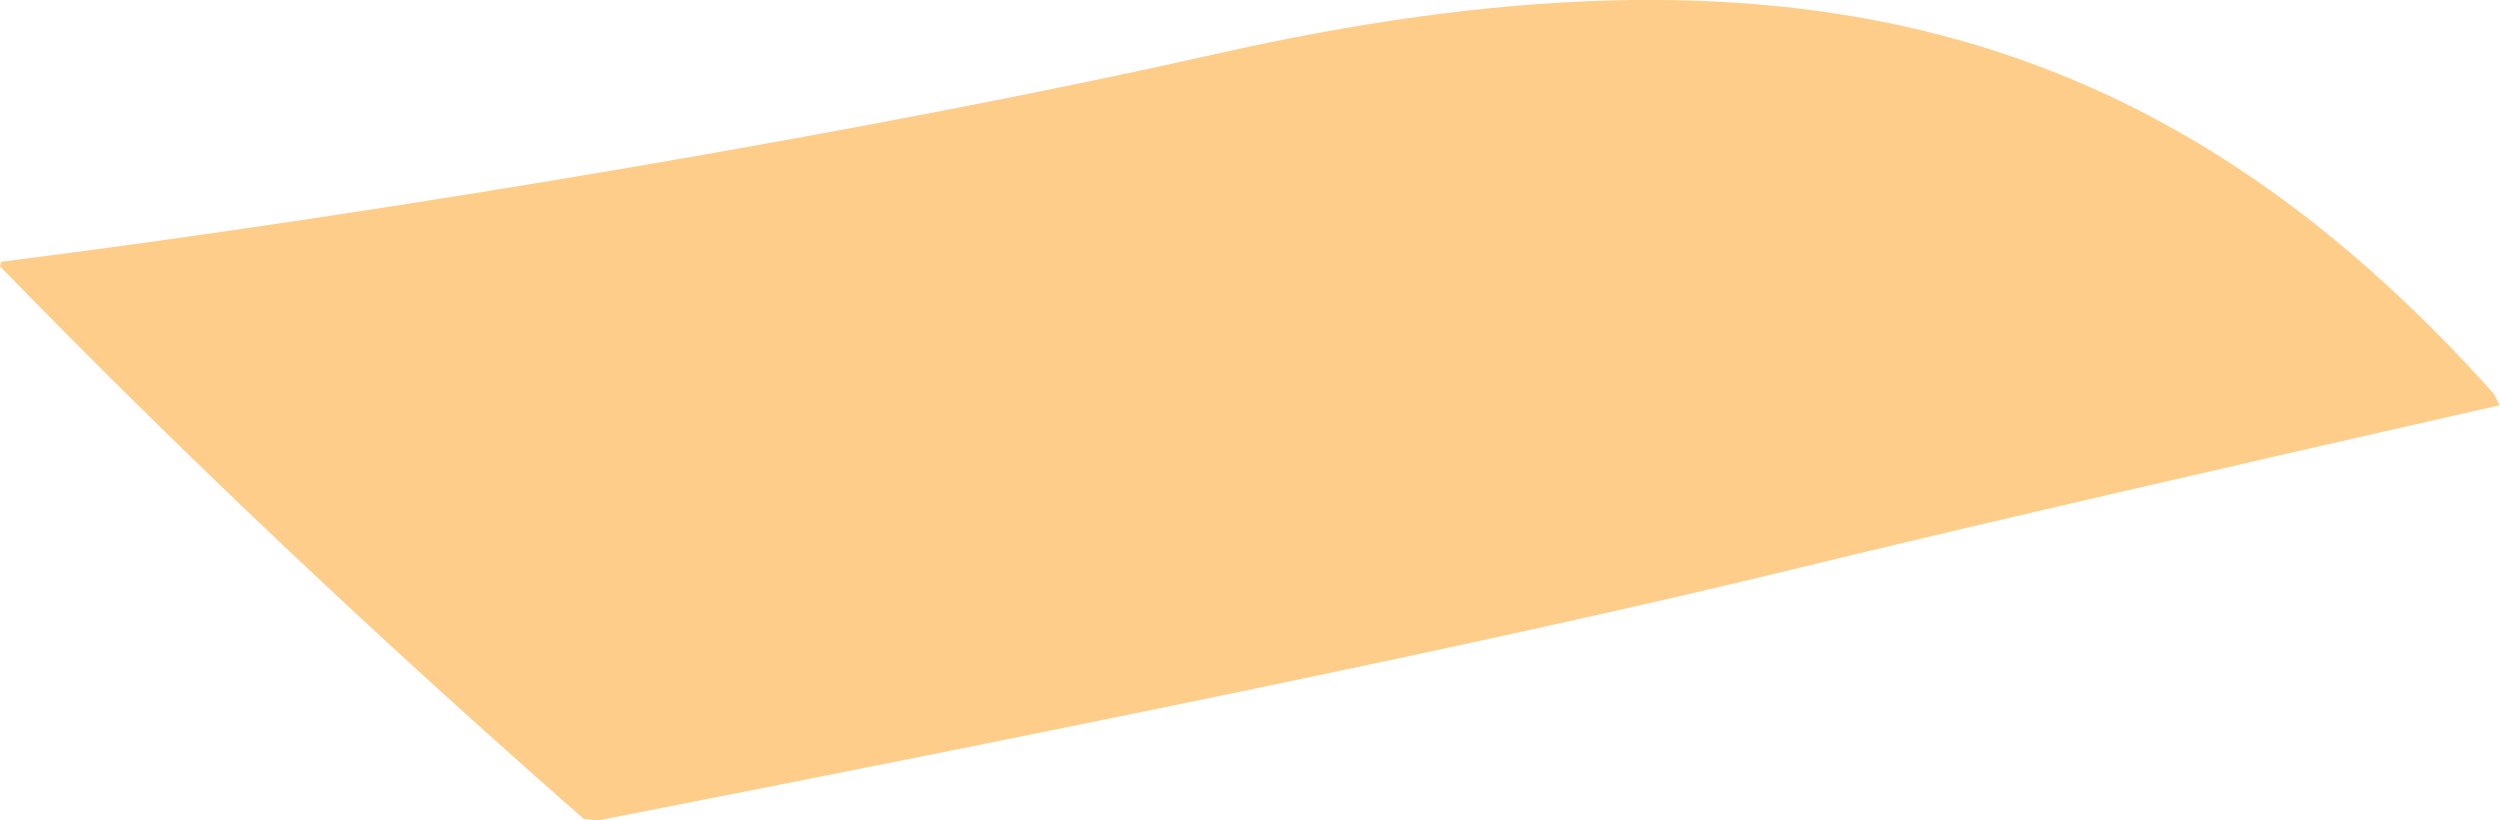 <?xml version="1.0" encoding="iso-8859-1"?>
<!-- Generator: Adobe Illustrator 16.0.0, SVG Export Plug-In . SVG Version: 6.00 Build 0)  -->
<!DOCTYPE svg PUBLIC "-//W3C//DTD SVG 1.1//EN" "http://www.w3.org/Graphics/SVG/1.1/DTD/svg11.dtd">
<svg version="1.1" id="Layer_1" xmlns="http://www.w3.org/2000/svg" xmlns:xlink="http://www.w3.org/1999/xlink" x="0px" y="0px"
	 width="7.219px" height="2.369px" viewBox="0 0 7.219 2.369" style="enable-background:new 0 0 7.219 2.369;" xml:space="preserve"
	>
<path style="fill:#FFCD8A;" d="M7.201,1.137c-0.963-1.076-2.043-1.354-3.7-0.979c-0.932,0.21-2.353,0.453-3.498,0.598L0,0.769
	C0.522,1.306,1.087,1.84,1.686,2.365l0.041,0.004c1.329-0.26,2.575-0.513,3.417-0.717c0.537-0.131,1.264-0.298,2.074-0.482
	L7.201,1.137z"/>
</svg>
